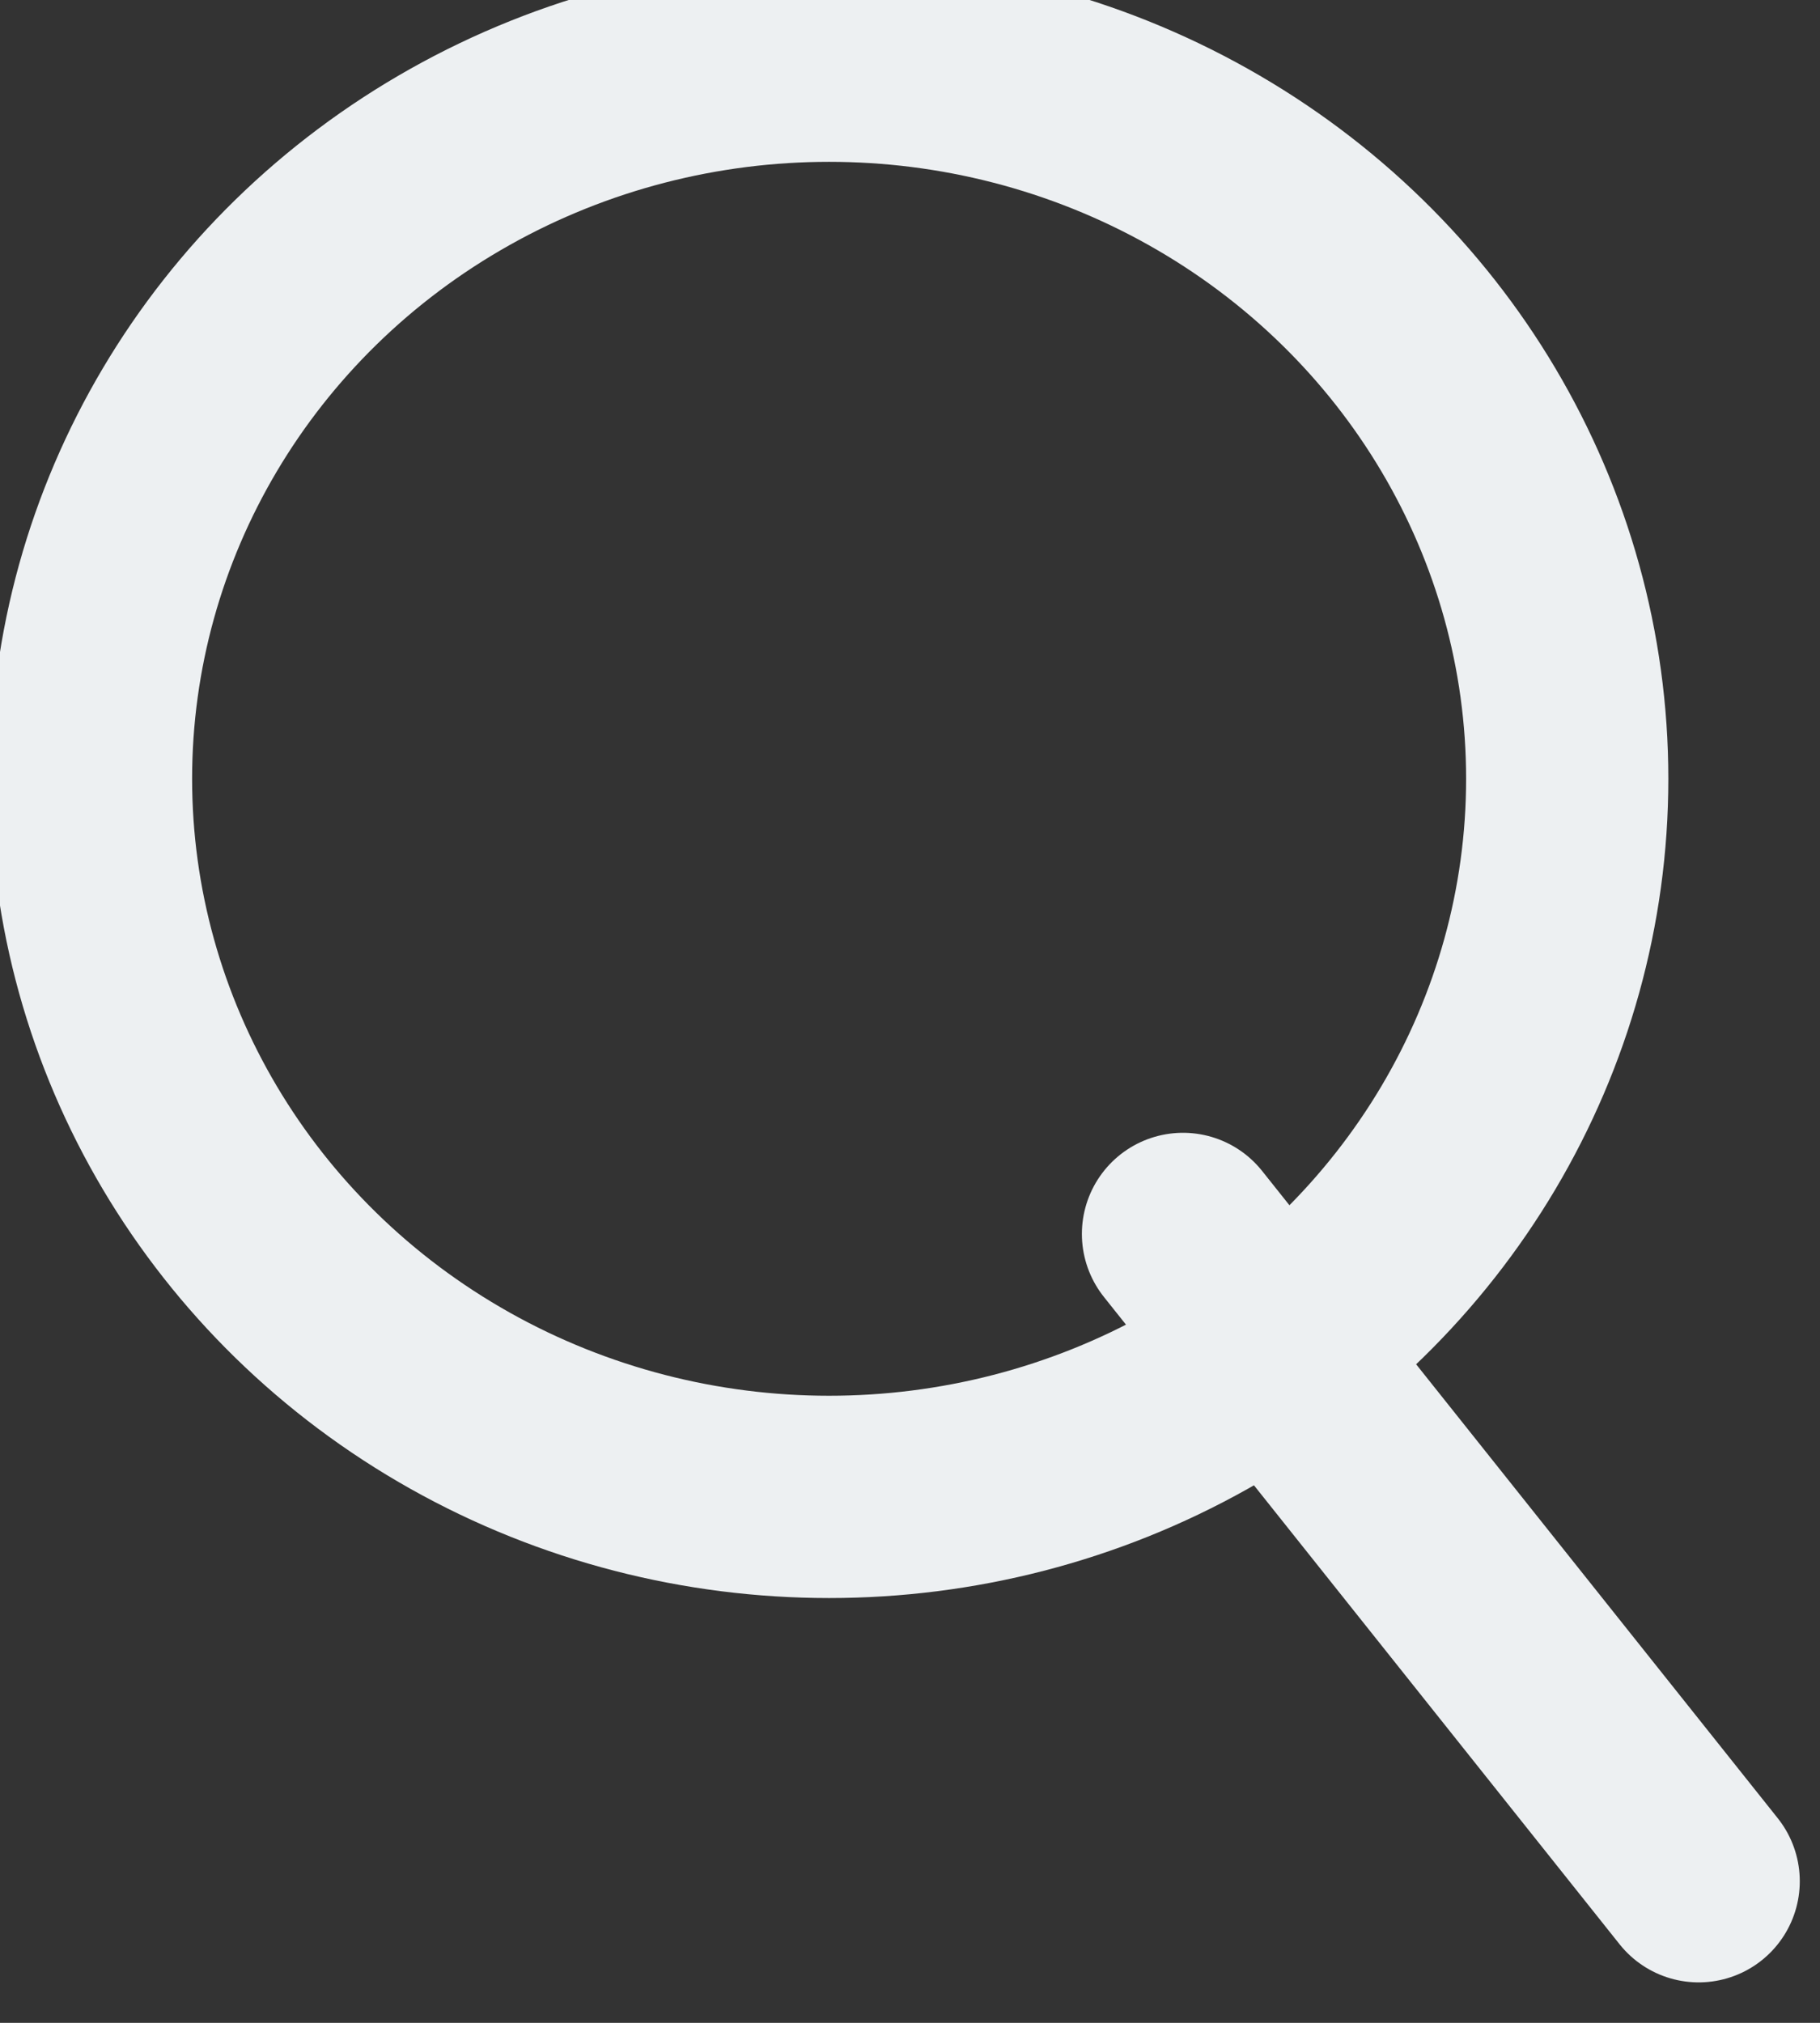 <svg version="1.2" xmlns="http://www.w3.org/2000/svg" width="18" height="20"><rect width="100%" height="100%" fill="#333333" stroke="none"/><style>.s0{fill:none;stroke:#edf0f2;stroke-linecap:round;stroke-width:2}</style><path id="Layer" class="s0" d="M11.7 12.2l5.1 6.4"/><ellipse id="Ellipse 4" class="s0" cx="8.2" cy="7.7" rx="7.3" ry="7.1"/></svg>